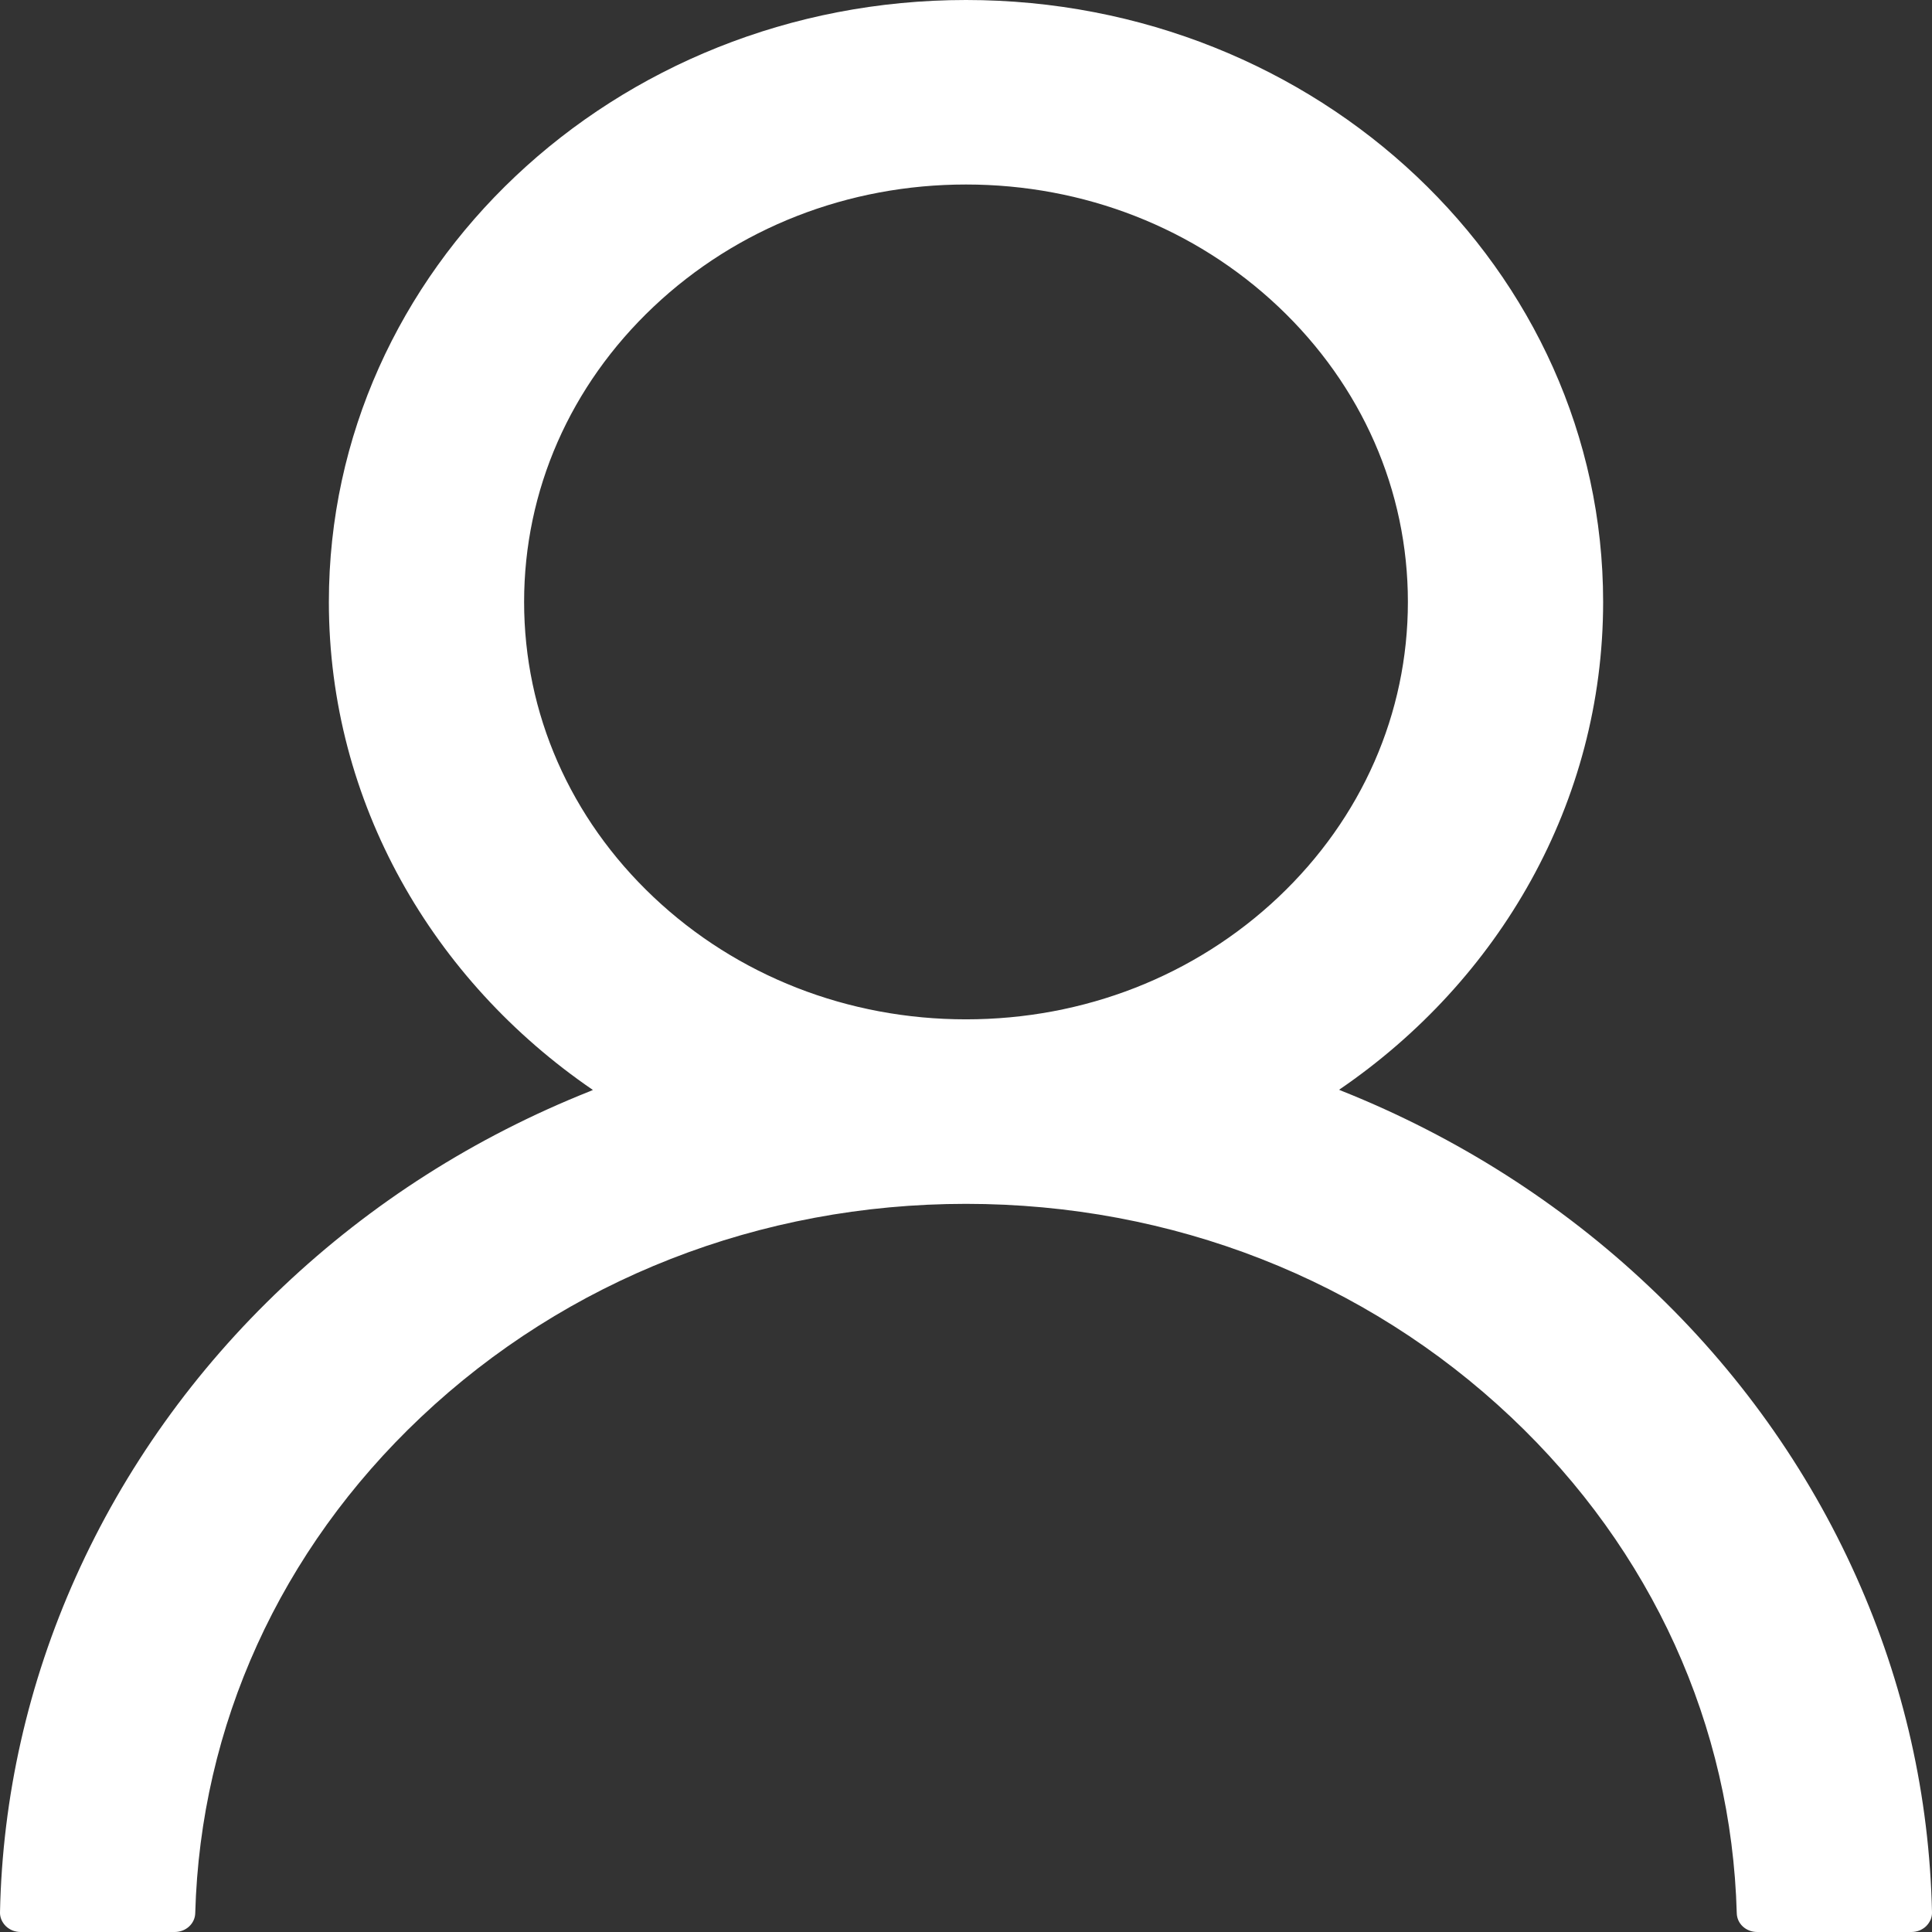<svg width="18" height="18" viewBox="0 0 18 18" fill="none" xmlns="http://www.w3.org/2000/svg">
<rect x="0" y="0" width="18" height="18" fill="#333333" stroke="none"/>
<path d="M17.294 14.689C16.842 13.679 16.187 12.761 15.365 11.987C14.545 11.211 13.573 10.592 12.504 10.165C12.495 10.16 12.485 10.158 12.476 10.153C13.967 9.136 14.936 7.478 14.936 5.608C14.936 2.51 12.279 0 9 0C5.721 0 3.064 2.51 3.064 5.608C3.064 7.478 4.033 9.136 5.524 10.155C5.515 10.16 5.505 10.162 5.496 10.167C4.423 10.594 3.461 11.207 2.635 11.989C1.814 12.764 1.159 13.682 0.706 14.692C0.262 15.681 0.022 16.741 5.98544e-05 17.815C-0.001 17.839 0.004 17.863 0.013 17.885C0.023 17.908 0.037 17.928 0.054 17.945C0.072 17.963 0.094 17.976 0.117 17.986C0.141 17.995 0.166 18 0.192 18H1.628C1.733 18 1.817 17.921 1.819 17.824C1.867 16.078 2.609 14.443 3.921 13.204C5.278 11.922 7.08 11.216 9 11.216C10.92 11.216 12.722 11.922 14.079 13.204C15.391 14.443 16.133 16.078 16.181 17.824C16.183 17.923 16.267 18 16.372 18H17.808C17.834 18 17.859 17.995 17.883 17.986C17.906 17.976 17.928 17.963 17.946 17.945C17.963 17.928 17.977 17.908 17.987 17.885C17.996 17.863 18.001 17.839 18 17.815C17.976 16.734 17.739 15.682 17.294 14.689ZM9 9.497C7.901 9.497 6.867 9.093 6.089 8.358C5.311 7.623 4.883 6.646 4.883 5.608C4.883 4.57 5.311 3.593 6.089 2.858C6.867 2.123 7.901 1.719 9 1.719C10.099 1.719 11.133 2.123 11.911 2.858C12.688 3.593 13.117 4.57 13.117 5.608C13.117 6.646 12.688 7.623 11.911 8.358C11.133 9.093 10.099 9.497 9 9.497Z" fill="white"/>
</svg>
